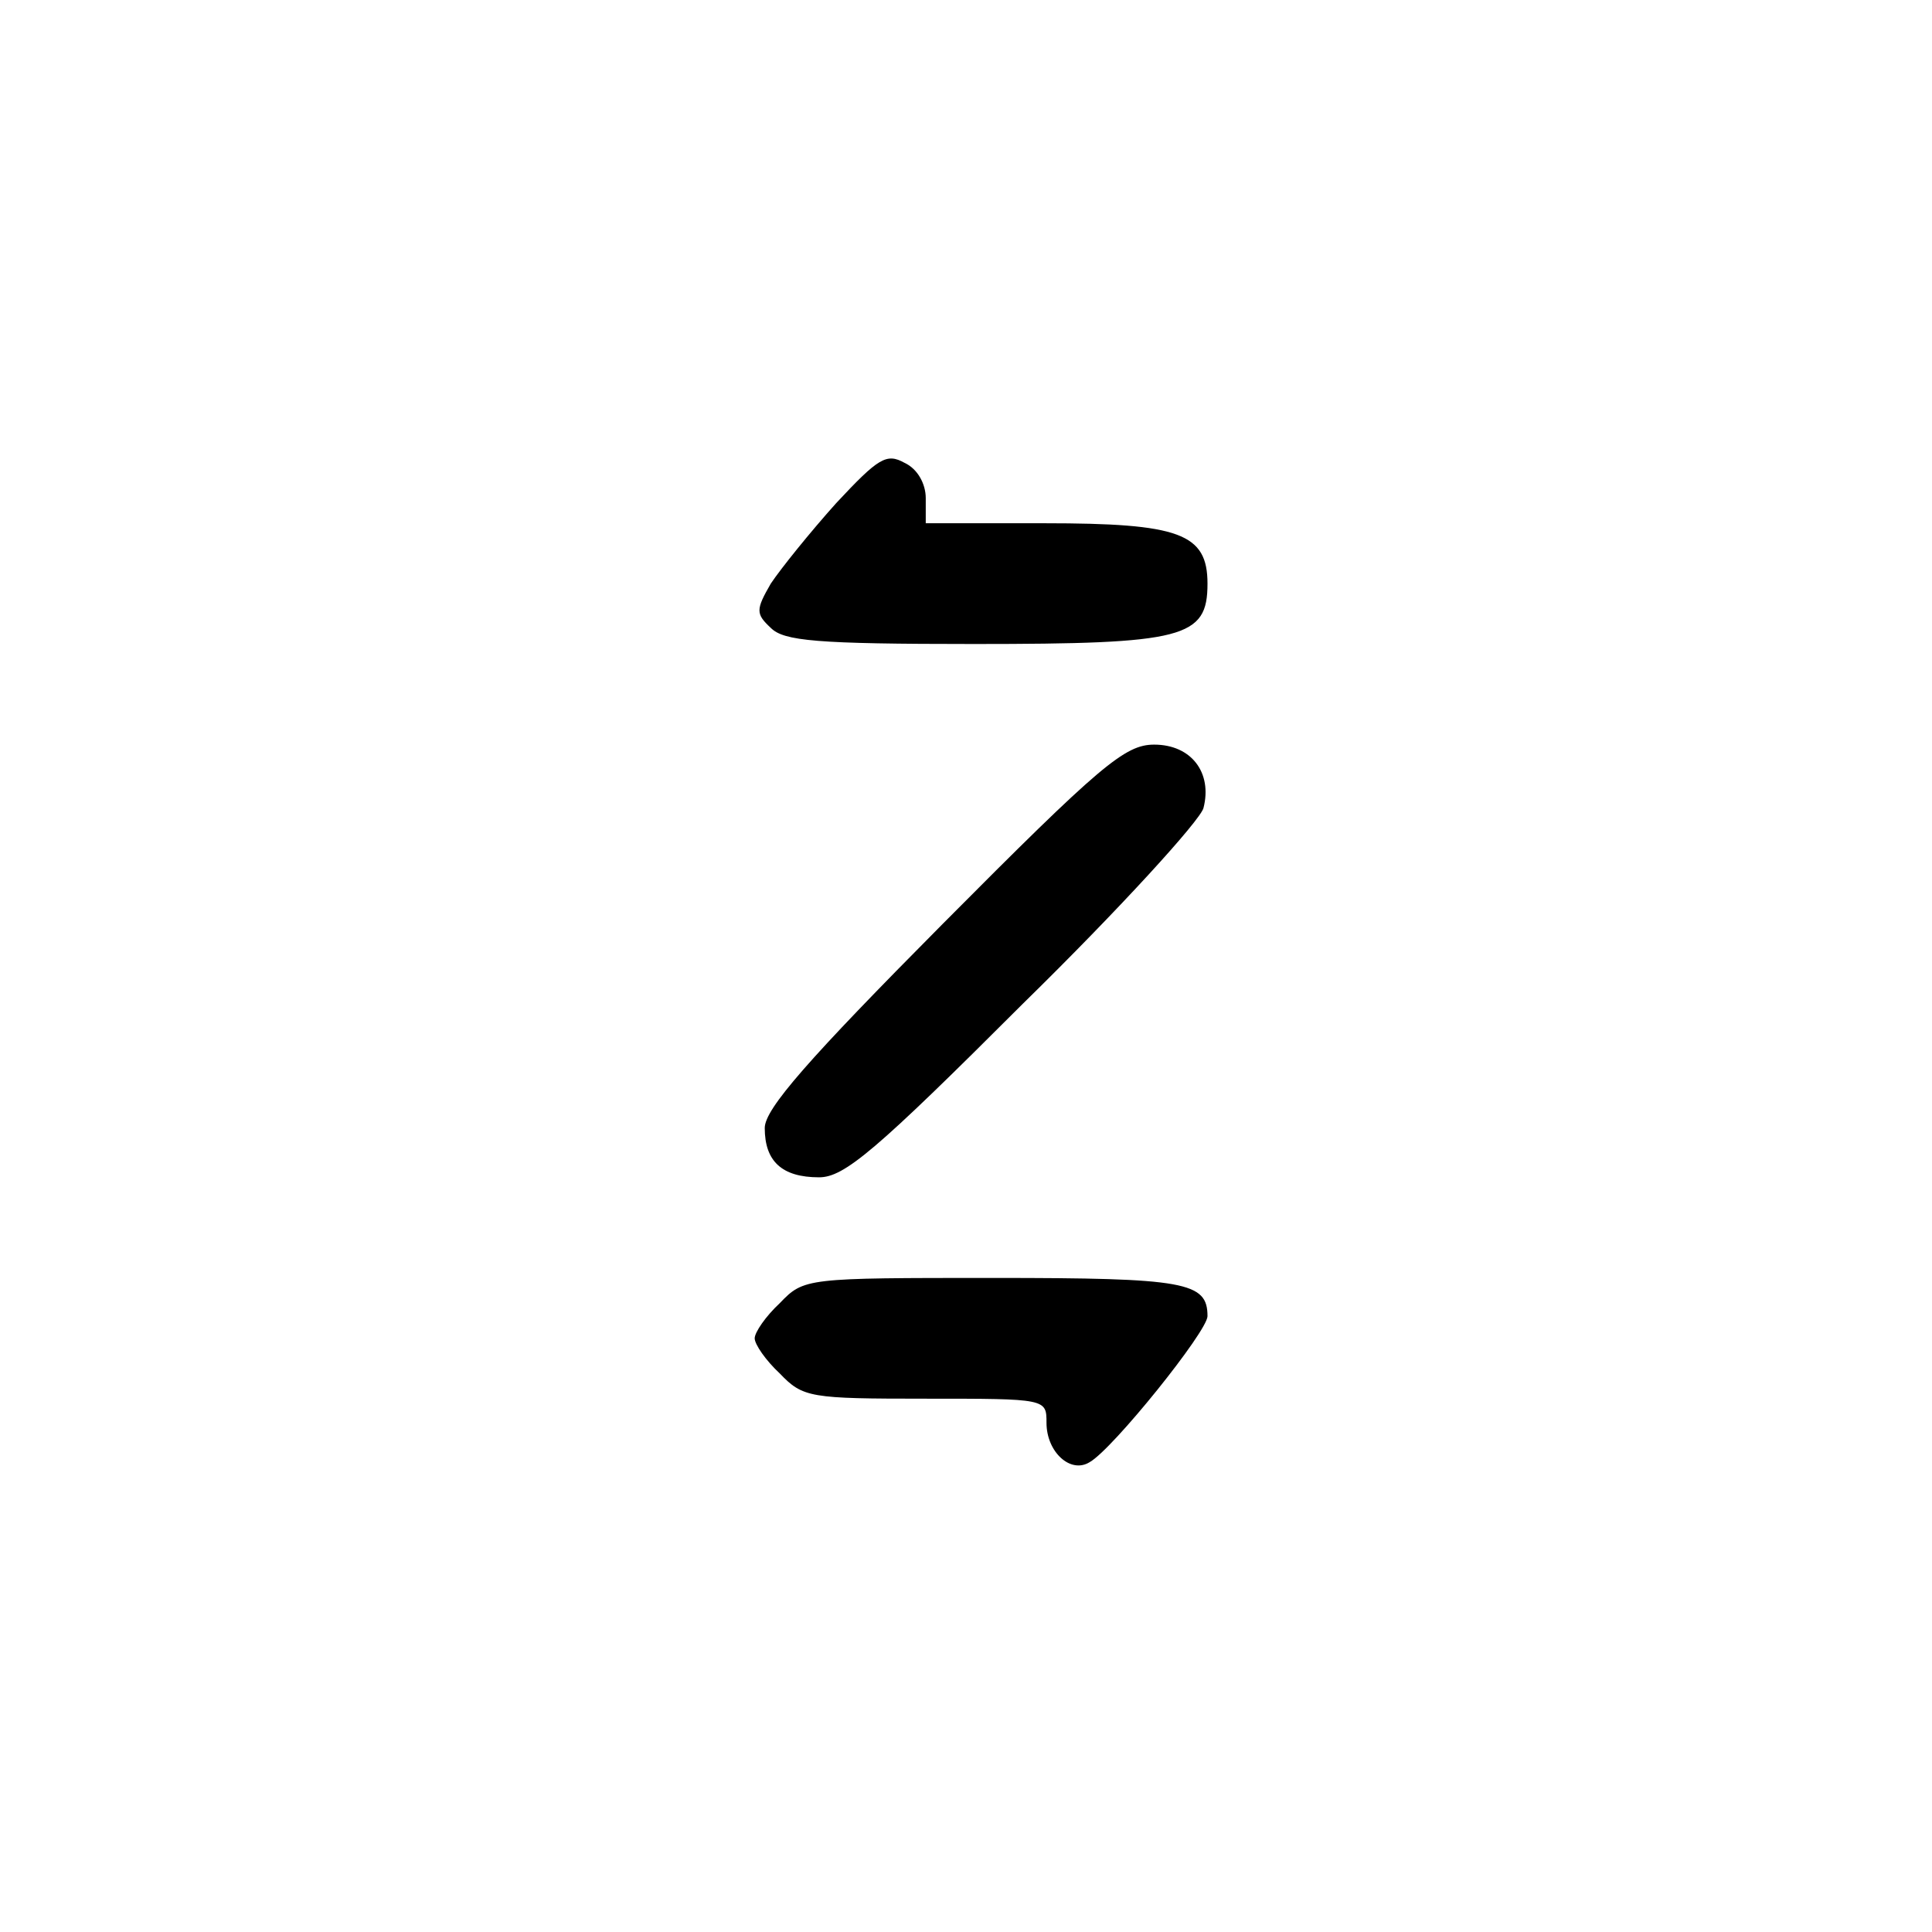 <?xml version="1.0" standalone="no"?>
<!DOCTYPE svg PUBLIC "-//W3C//DTD SVG 20010904//EN"
 "http://www.w3.org/TR/2001/REC-SVG-20010904/DTD/svg10.dtd">
<svg version="1.0" xmlns="http://www.w3.org/2000/svg"
 width="192pt" height="192pt" viewBox="0 0 192 192"
 preserveAspectRatio="xMidYMid meet">
<g transform="translate(0,192) scale(0.1,-0.1)"
fill="#000000" stroke="none">
811 c445 -92 729 -532 635 -987 -62 -301 -295 -546 -601 -630 -91 -26 -329
-26 -420 0 -291 80 -516 305 -596 596 -26 91 -26 329 0 420 120 433 542 692
982 601z"/>
<path d="M831 1420 c-26 -29 -55 -65 -65 -80 -15 -26 -15 -30 0 -44 13 -13 45
-16 202 -16 209 0 232 6 232 60 0 50 -28 60 -162 60 l-118 0 0 25 c0 14 -8 29
-21 35 -18 10 -26 5 -68 -40z"/>
<path d="M937 1002 c-134 -135 -177 -184 -177 -203 0 -33 17 -49 54 -49 25 0
56 26 203 173 96 94 176 182 179 194 9 35 -12 63 -49 63 -29 0 -53 -20 -210
-178z"/>
<path d="M775 625 c-14 -13 -25 -29 -25 -35 0 -6 11 -22 25 -35 23 -24 30 -25
145 -25 120 0 120 0 120 -24 0 -29 24 -51 43 -39 23 13 117 130 117 145 0 34
-22 38 -212 38 -187 0 -189 0 -213 -25z"/>
</g>
</svg>
